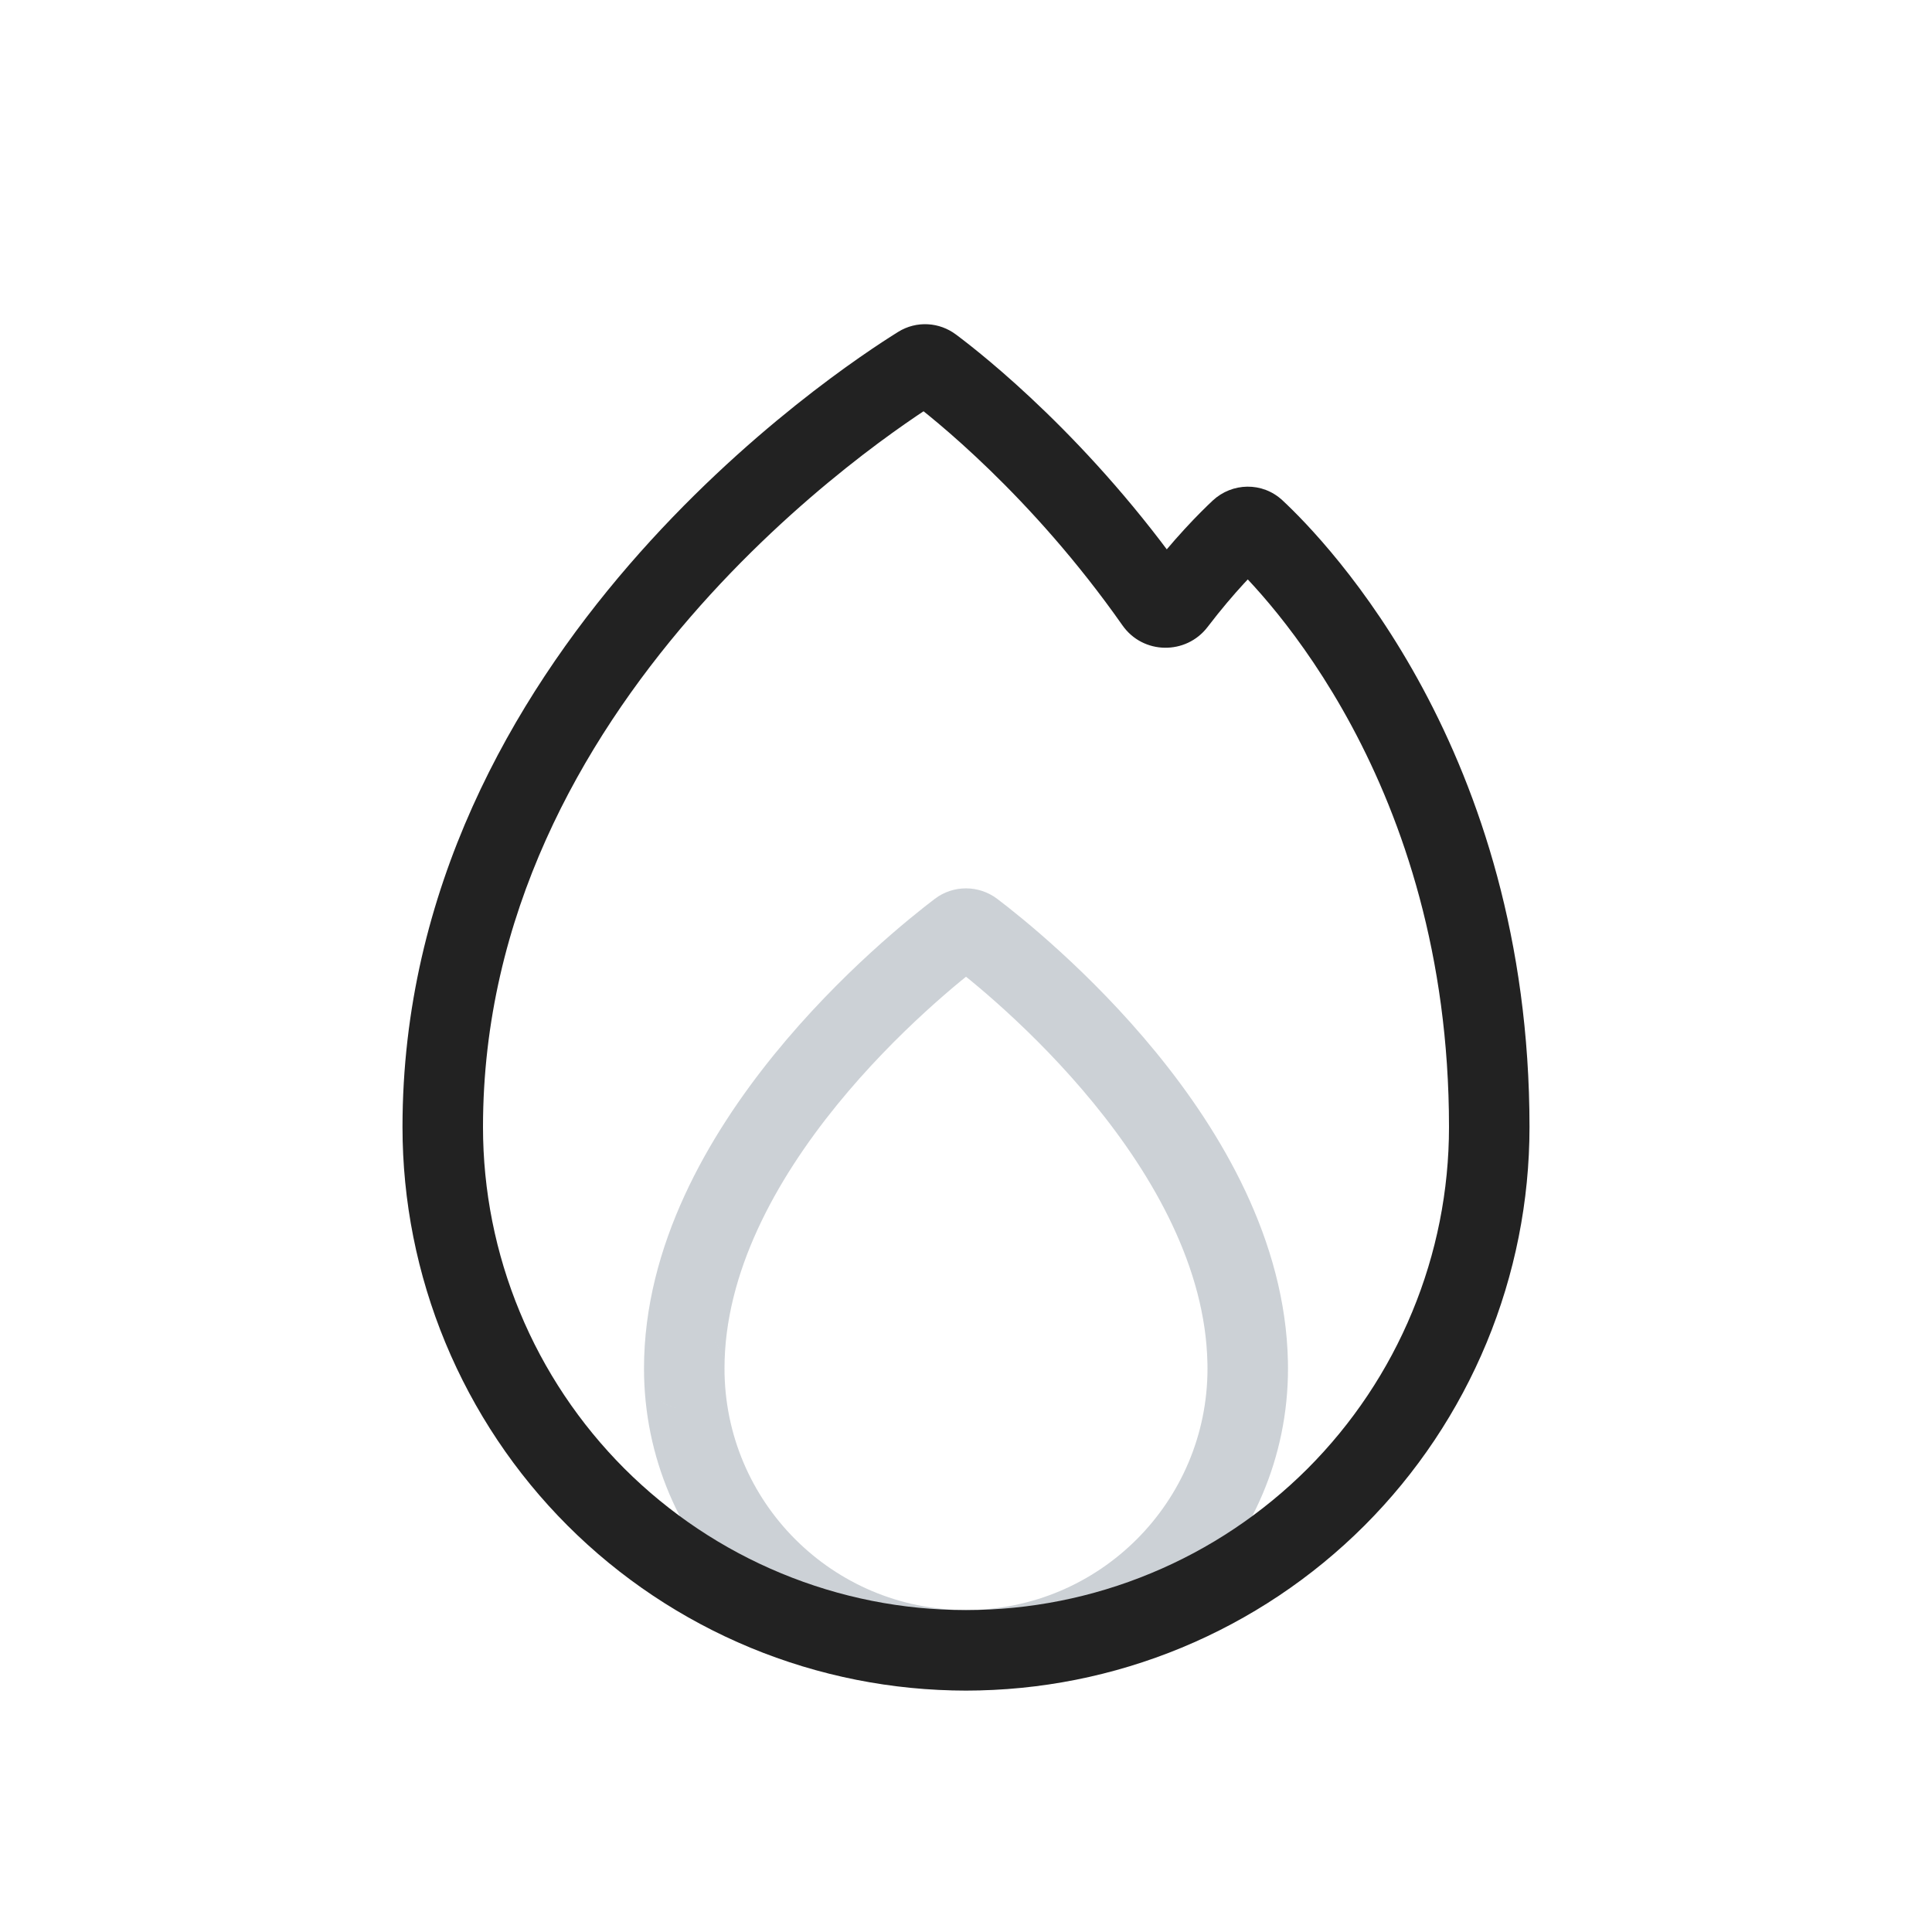 <svg width="24" height="24" viewBox="0 0 24 24" fill="none" xmlns="http://www.w3.org/2000/svg">
<path d="M15.499 16.922L14.999 16.932L14.999 16.933L15.499 16.922ZM8.5 17L9 17L8.5 17ZM12.086 11.564L11.784 11.963L12.086 11.564ZM11.612 11.166C11.328 11.382 10.439 12.088 9.617 13.1C8.804 14.102 8 15.47 8 17L9 17C9 15.811 9.635 14.665 10.394 13.73C11.145 12.806 11.963 12.155 12.216 11.963L11.612 11.166ZM15.999 16.912C15.968 15.403 15.166 14.057 14.359 13.071C13.544 12.075 12.67 11.38 12.388 11.166L11.784 11.963C12.034 12.152 12.84 12.793 13.585 13.704C14.338 14.624 14.975 15.755 14.999 16.932L15.999 16.912ZM14.999 16.933C15 16.955 15 16.978 15 17H16C16 16.97 16 16.941 15.999 16.911L14.999 16.933ZM15 17C15 18.657 13.657 20 12 20V21C14.209 21 16 19.209 16 17H15ZM12 20C10.343 20 9 18.657 9 17L8 17C8 19.209 9.791 21 12 21V20ZM8 17C8 17.275 8.223 17.5 8.5 17.5V16.5C8.777 16.5 9 16.725 9 17L8 17ZM9 17C9 16.729 8.781 16.5 8.5 16.5V17.5C8.219 17.5 8 17.271 8 17L9 17ZM12.216 11.963C12.089 12.059 11.911 12.059 11.784 11.963L12.388 11.166C12.158 10.992 11.841 10.992 11.612 11.166L12.216 11.963Z" fill="#2A4157" fill-opacity="0.24"/>
<path d="M18.005 16.488L17.543 16.297L18.005 16.488ZM16.596 18.597L16.95 18.951H16.95L16.596 18.597ZM14.487 20.006L14.296 19.544L14.296 19.544L14.487 20.006ZM9.513 20.006L9.704 19.544H9.704L9.513 20.006ZM7.404 18.597L7.757 18.244H7.757L7.404 18.597ZM5.995 16.488L5.533 16.68H5.533L5.995 16.488ZM15.407 6.583L15.066 6.217L15.407 6.583ZM15.591 6.582L15.932 6.216L15.591 6.582ZM14.354 7.482L14.763 7.194L14.354 7.482ZM14.603 7.486L15 7.79L14.603 7.486ZM11.42 4.548L11.684 4.973L11.42 4.548ZM11.577 4.556L11.277 4.957L11.577 4.556ZM11.157 4.123C10.779 4.358 9.253 5.354 7.816 7.016C6.379 8.678 5 11.043 5 14.001H6C6 11.368 7.226 9.227 8.572 7.67C9.917 6.114 11.351 5.18 11.684 4.973L11.157 4.123ZM14.763 7.194C13.548 5.462 12.223 4.415 11.876 4.156L11.277 4.957C11.575 5.179 12.811 6.154 13.944 7.769L14.763 7.194ZM15 7.79C15.337 7.349 15.62 7.068 15.748 6.949L15.066 6.217C14.904 6.369 14.582 6.69 14.206 7.182L15 7.79ZM15.251 6.948C15.7 7.366 18 9.716 18 14H19C19 9.33 16.488 6.734 15.932 6.216L15.251 6.948ZM18 14V14.001H19V14H18ZM18 14.001C18 14.789 17.845 15.569 17.543 16.297L18.467 16.68C18.819 15.83 19 14.92 19 14.001H18ZM17.543 16.297C17.242 17.025 16.8 17.686 16.243 18.244L16.95 18.951C17.6 18.301 18.115 17.529 18.467 16.68L17.543 16.297ZM16.243 18.244C15.685 18.801 15.024 19.243 14.296 19.544L14.679 20.468C15.528 20.116 16.3 19.601 16.95 18.951L16.243 18.244ZM14.296 19.544C13.568 19.846 12.788 20.001 12 20.001V21.001C12.919 21.001 13.829 20.82 14.679 20.468L14.296 19.544ZM12 20.001C11.212 20.001 10.432 19.846 9.704 19.544L9.321 20.468C10.171 20.82 11.081 21.001 12 21.001V20.001ZM9.704 19.544C8.976 19.243 8.315 18.801 7.757 18.244L7.05 18.951C7.7 19.601 8.472 20.116 9.321 20.468L9.704 19.544ZM7.757 18.244C7.2 17.686 6.758 17.025 6.457 16.297L5.533 16.68C5.885 17.529 6.4 18.301 7.05 18.951L7.757 18.244ZM6.457 16.297C6.155 15.569 6 14.789 6 14.001H5C5 14.92 5.181 15.83 5.533 16.68L6.457 16.297ZM15.748 6.949C15.615 7.073 15.396 7.083 15.251 6.948L15.932 6.216C15.681 5.982 15.305 5.995 15.066 6.217L15.748 6.949ZM13.944 7.769C14.2 8.133 14.733 8.138 15 7.79L14.206 7.182C14.346 6.999 14.627 7 14.763 7.194L13.944 7.769ZM11.684 4.973C11.553 5.055 11.39 5.04 11.277 4.957L11.876 4.156C11.671 4.002 11.387 3.98 11.157 4.123L11.684 4.973Z" fill="#222222"/>
</svg>
